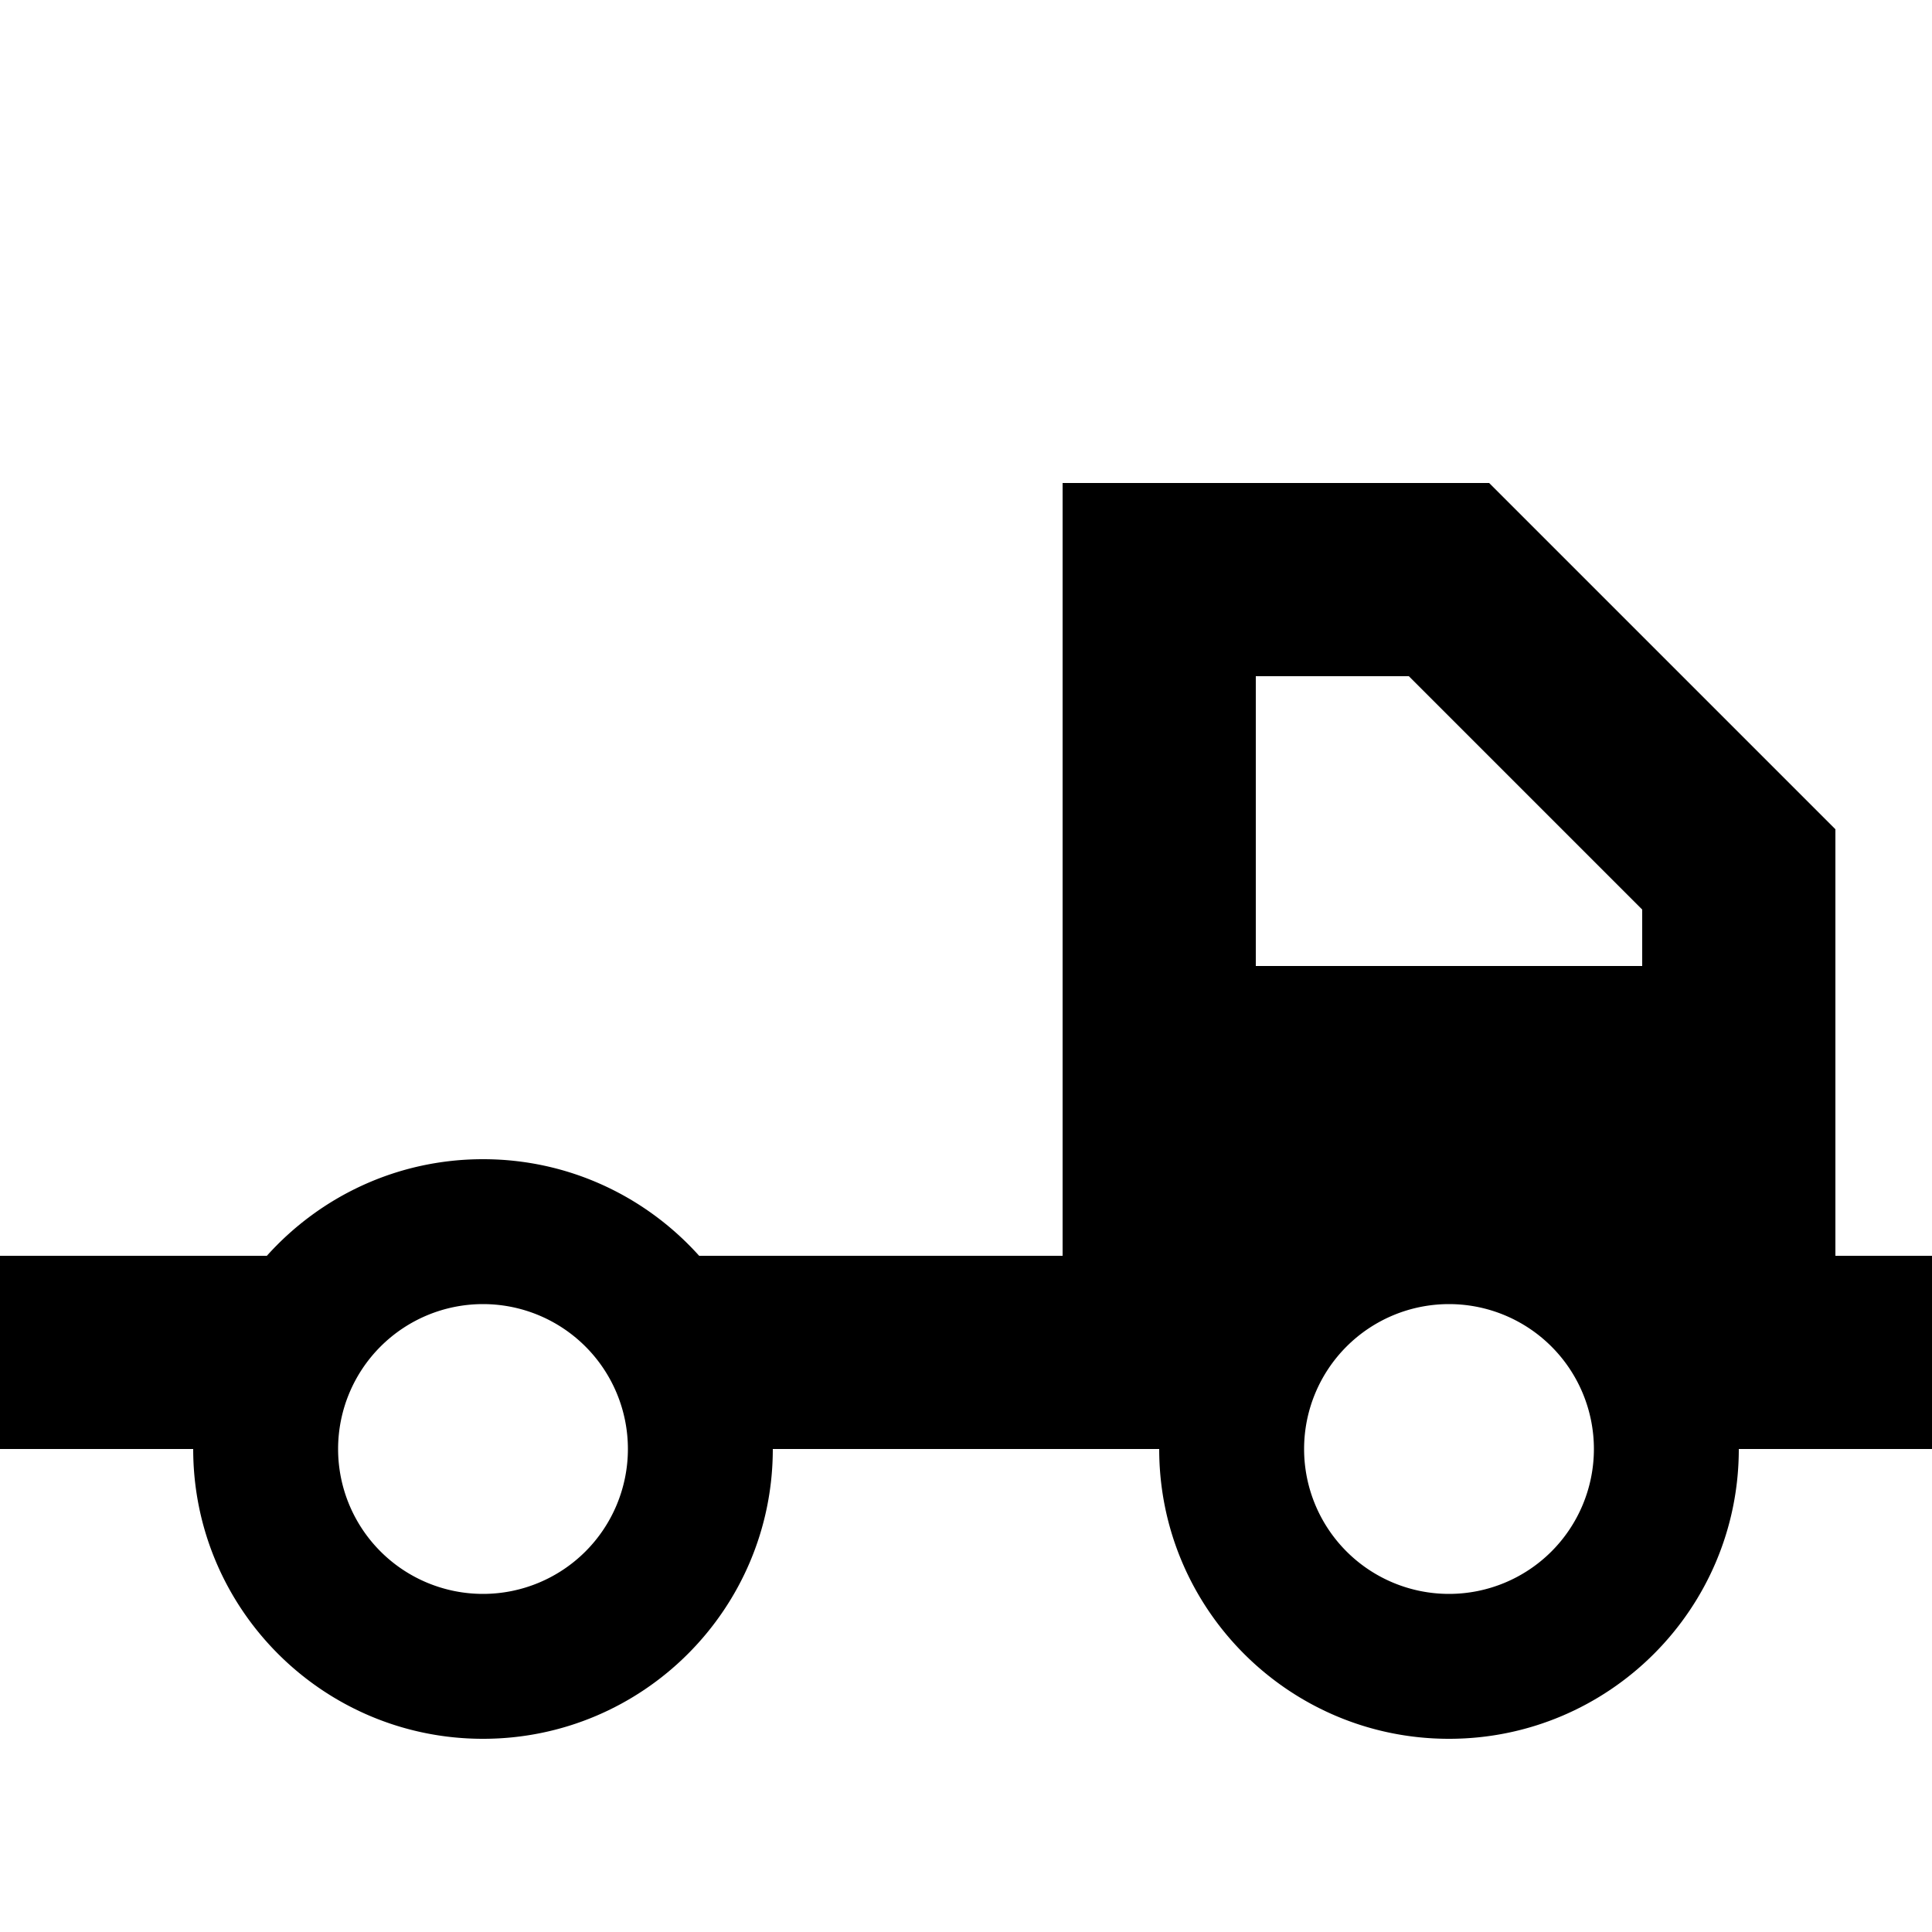 <svg xmlns="http://www.w3.org/2000/svg" width="24" height="24" viewBox="0 0 640 512">
    <path d="M576 416l32 0 32 0 0-64-32 0 0-64 0-32 0-32 0-13.3-9.4-9.4-96-96L493.3 96 480 96l-64 0-16 0-48 0 0 256-120.4 0c-17.6-19.6-43.1-32-71.6-32s-54 12.4-71.6 32L0 352l0 64 64 0c0 53 43 96 96 96s96-43 96-96l96 0 32 0c0 53 43 96 96 96s96-43 96-96zM416 160l50.7 0L544 237.3l0 18.7-128 0 0-96zM112 416a48 48 0 1 1 96 0 48 48 0 1 1 -96 0zm368-48a48 48 0 1 1 0 96 48 48 0 1 1 0-96z"/>
</svg>